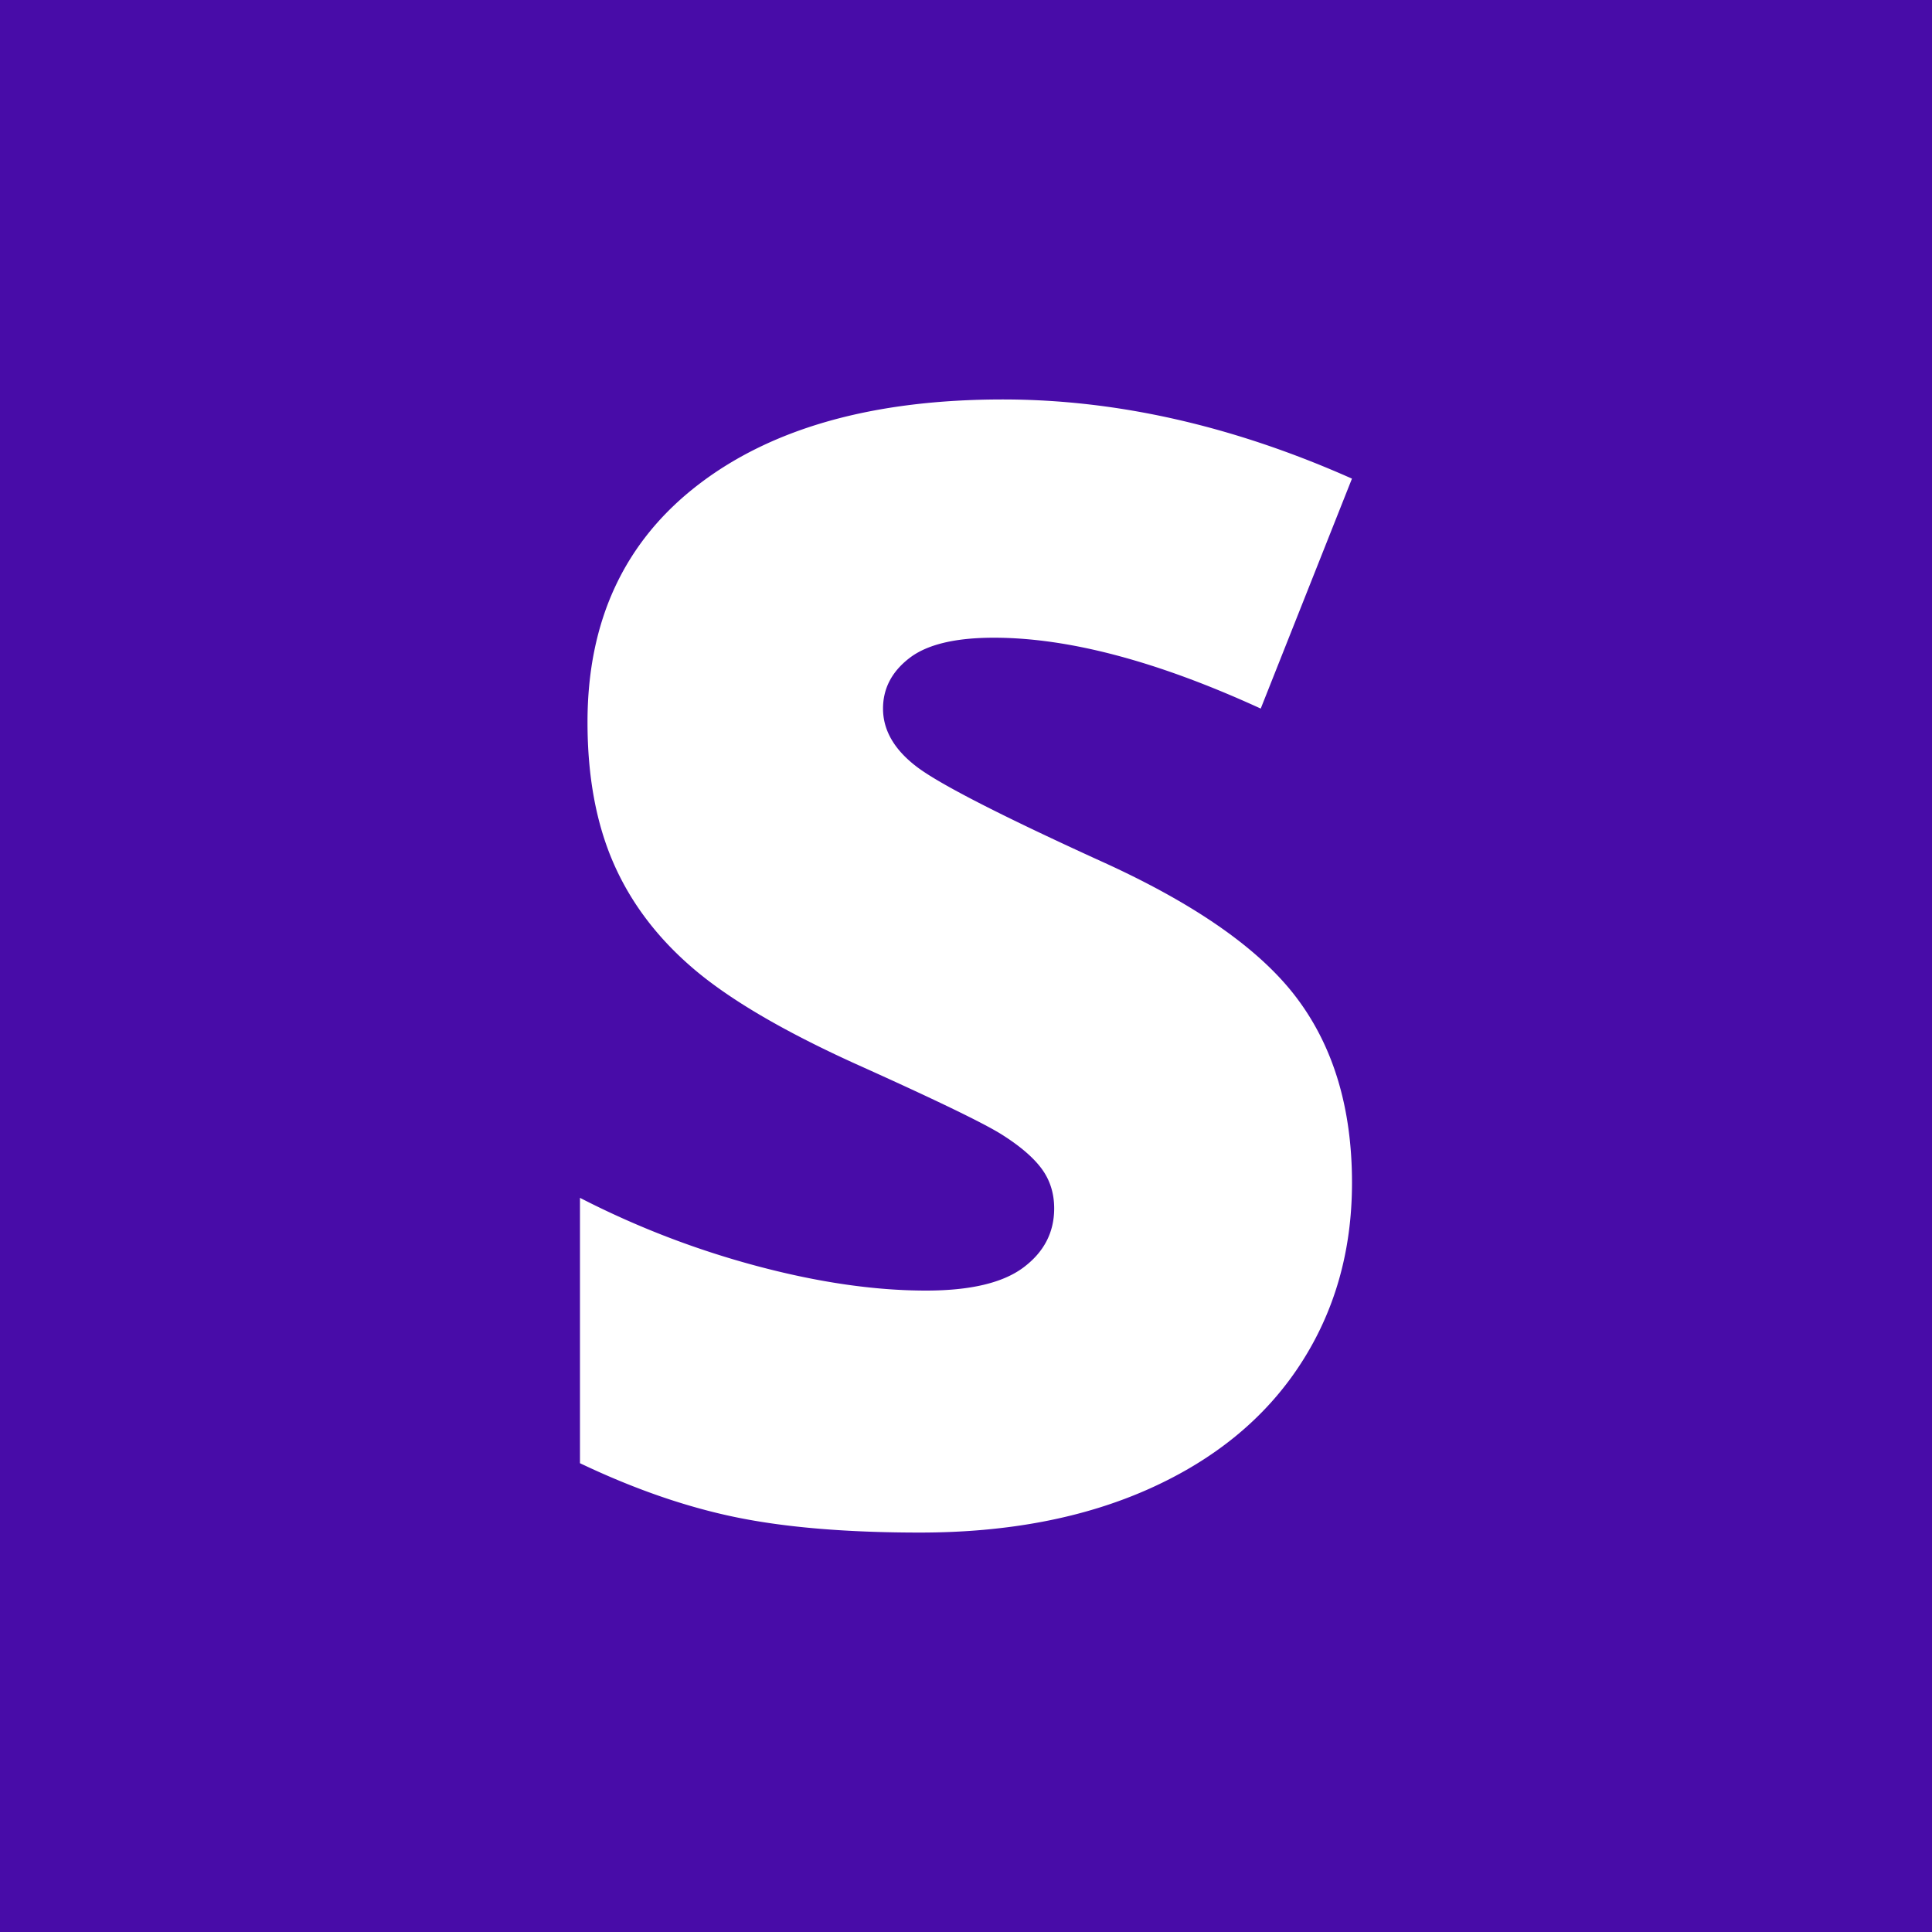 <svg xmlns="http://www.w3.org/2000/svg" viewBox="0 0 100 100" width="100" height="100"><path fill="#480CA8" d="M0 0h100v100H0V0z"/><path fill="#FFF" d="M69.979 61.219c0 3.538-.897 6.68-2.692 9.424-1.795 2.745-4.384 4.878-7.766 6.4-3.382 1.521-7.35 2.282-11.902 2.282-3.799 0-6.985-.267-9.561-.8s-5.255-1.463-8.039-2.79V62a45.852 45.852 0 0 0 9.17 3.532c3.173.846 6.087 1.268 8.741 1.268 2.289 0 3.967-.396 5.034-1.189 1.066-.794 1.6-1.814 1.6-3.064 0-.779-.215-1.463-.644-2.048-.43-.585-1.119-1.177-2.068-1.776-.95-.598-3.479-1.82-7.59-3.668-3.721-1.69-6.511-3.329-8.371-4.917-1.86-1.586-3.239-3.408-4.136-5.463s-1.346-4.488-1.346-7.297c0-5.255 1.912-9.352 5.736-12.292 3.824-2.939 9.079-4.41 15.765-4.41 5.905 0 11.928 1.366 18.067 4.098l-4.722 11.902c-5.333-2.445-9.938-3.668-13.814-3.668-2.003 0-3.459.351-4.37 1.054-.911.702-1.366 1.574-1.366 2.614 0 1.119.579 2.121 1.736 3.005 1.158.885 4.298 2.498 9.424 4.839 4.917 2.211 8.331 4.585 10.243 7.122 1.915 2.534 2.871 5.728 2.871 9.577z"/></svg>